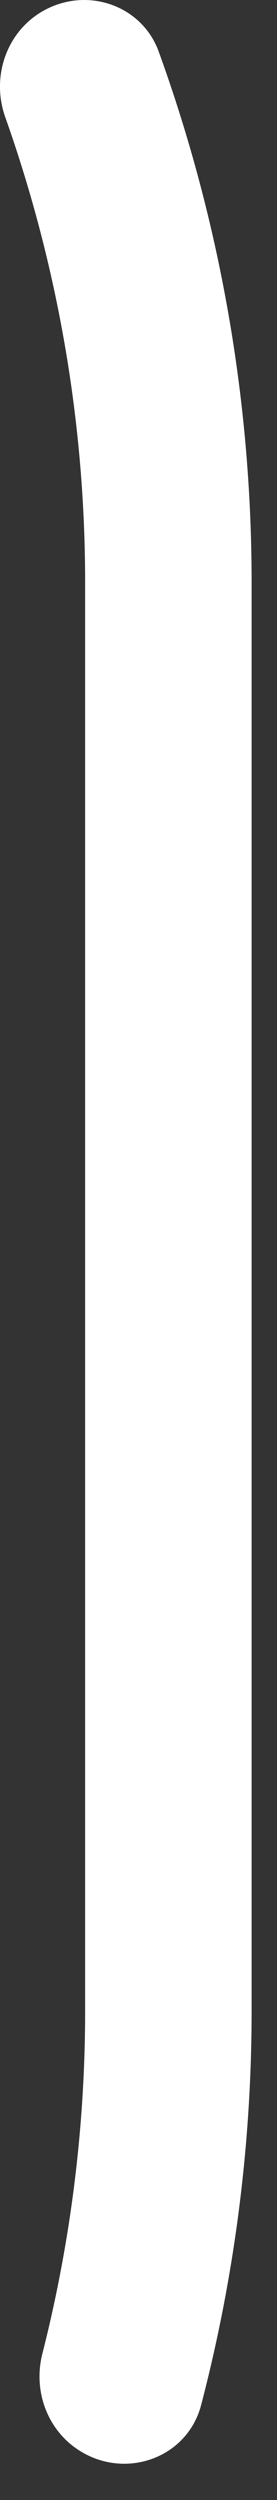 <svg width="6" height="54" viewBox="0 0 6 54" fill="none" xmlns="http://www.w3.org/2000/svg">
<rect x="0" y="0" width="6" height="54" fill="#333333" stroke="none"/>
<path d="M1.73 52.939C2.733 53.565 4.058 53.09 4.357 51.947C5.074 49.203 5.45 46.346 5.45 43.436V12.58C5.45 8.609 4.751 4.739 3.439 1.118C3.079 0.123 1.915 -0.284 0.98 0.211C0.151 0.649 -0.2 1.645 0.113 2.528C1.242 5.708 1.844 9.101 1.844 12.58V43.436C1.844 45.967 1.525 48.453 0.917 50.844C0.713 51.647 1.028 52.501 1.73 52.939Z" fill="white"/>
</svg>
